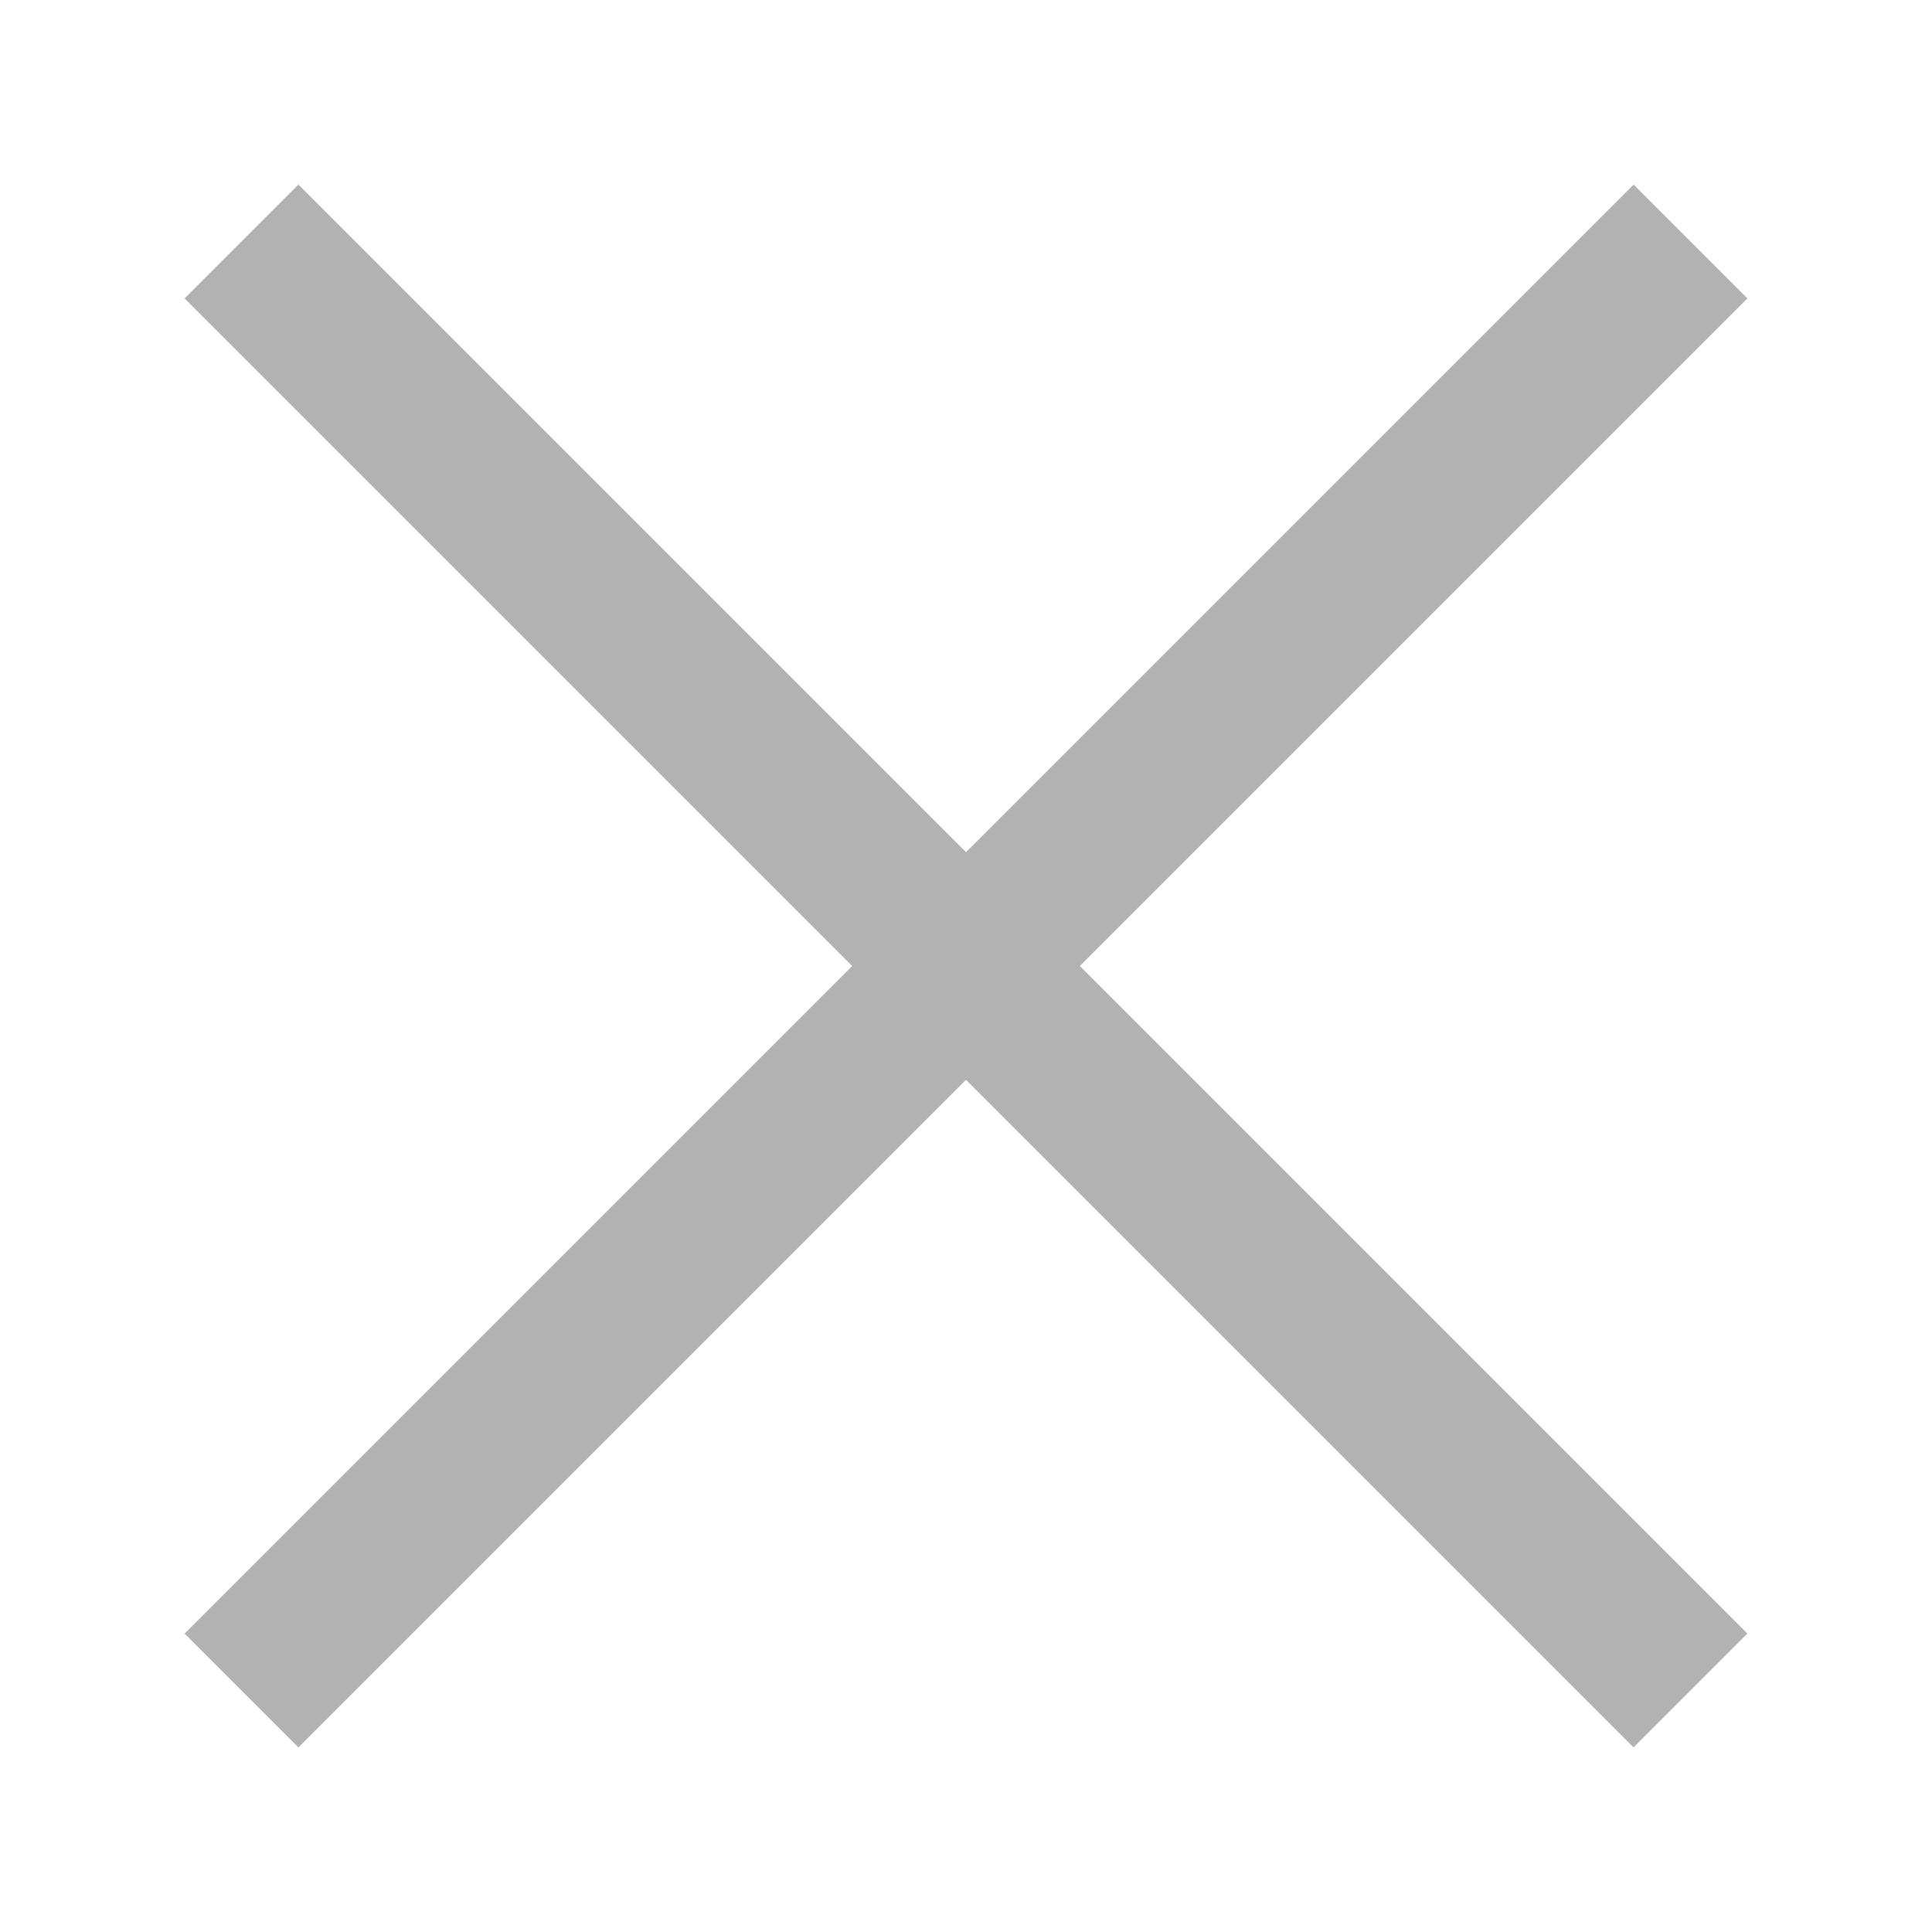 <svg stroke="currentColor" fill="currentColor" stroke-width="0" viewBox="0 0 24 24" height="1em" width="1em" xmlns="http://www.w3.org/2000/svg"><path fill="none" stroke="#B2B2B2" stroke-width="2" d="M3,3 L21,21 M3,21 L21,3"></path></svg>
